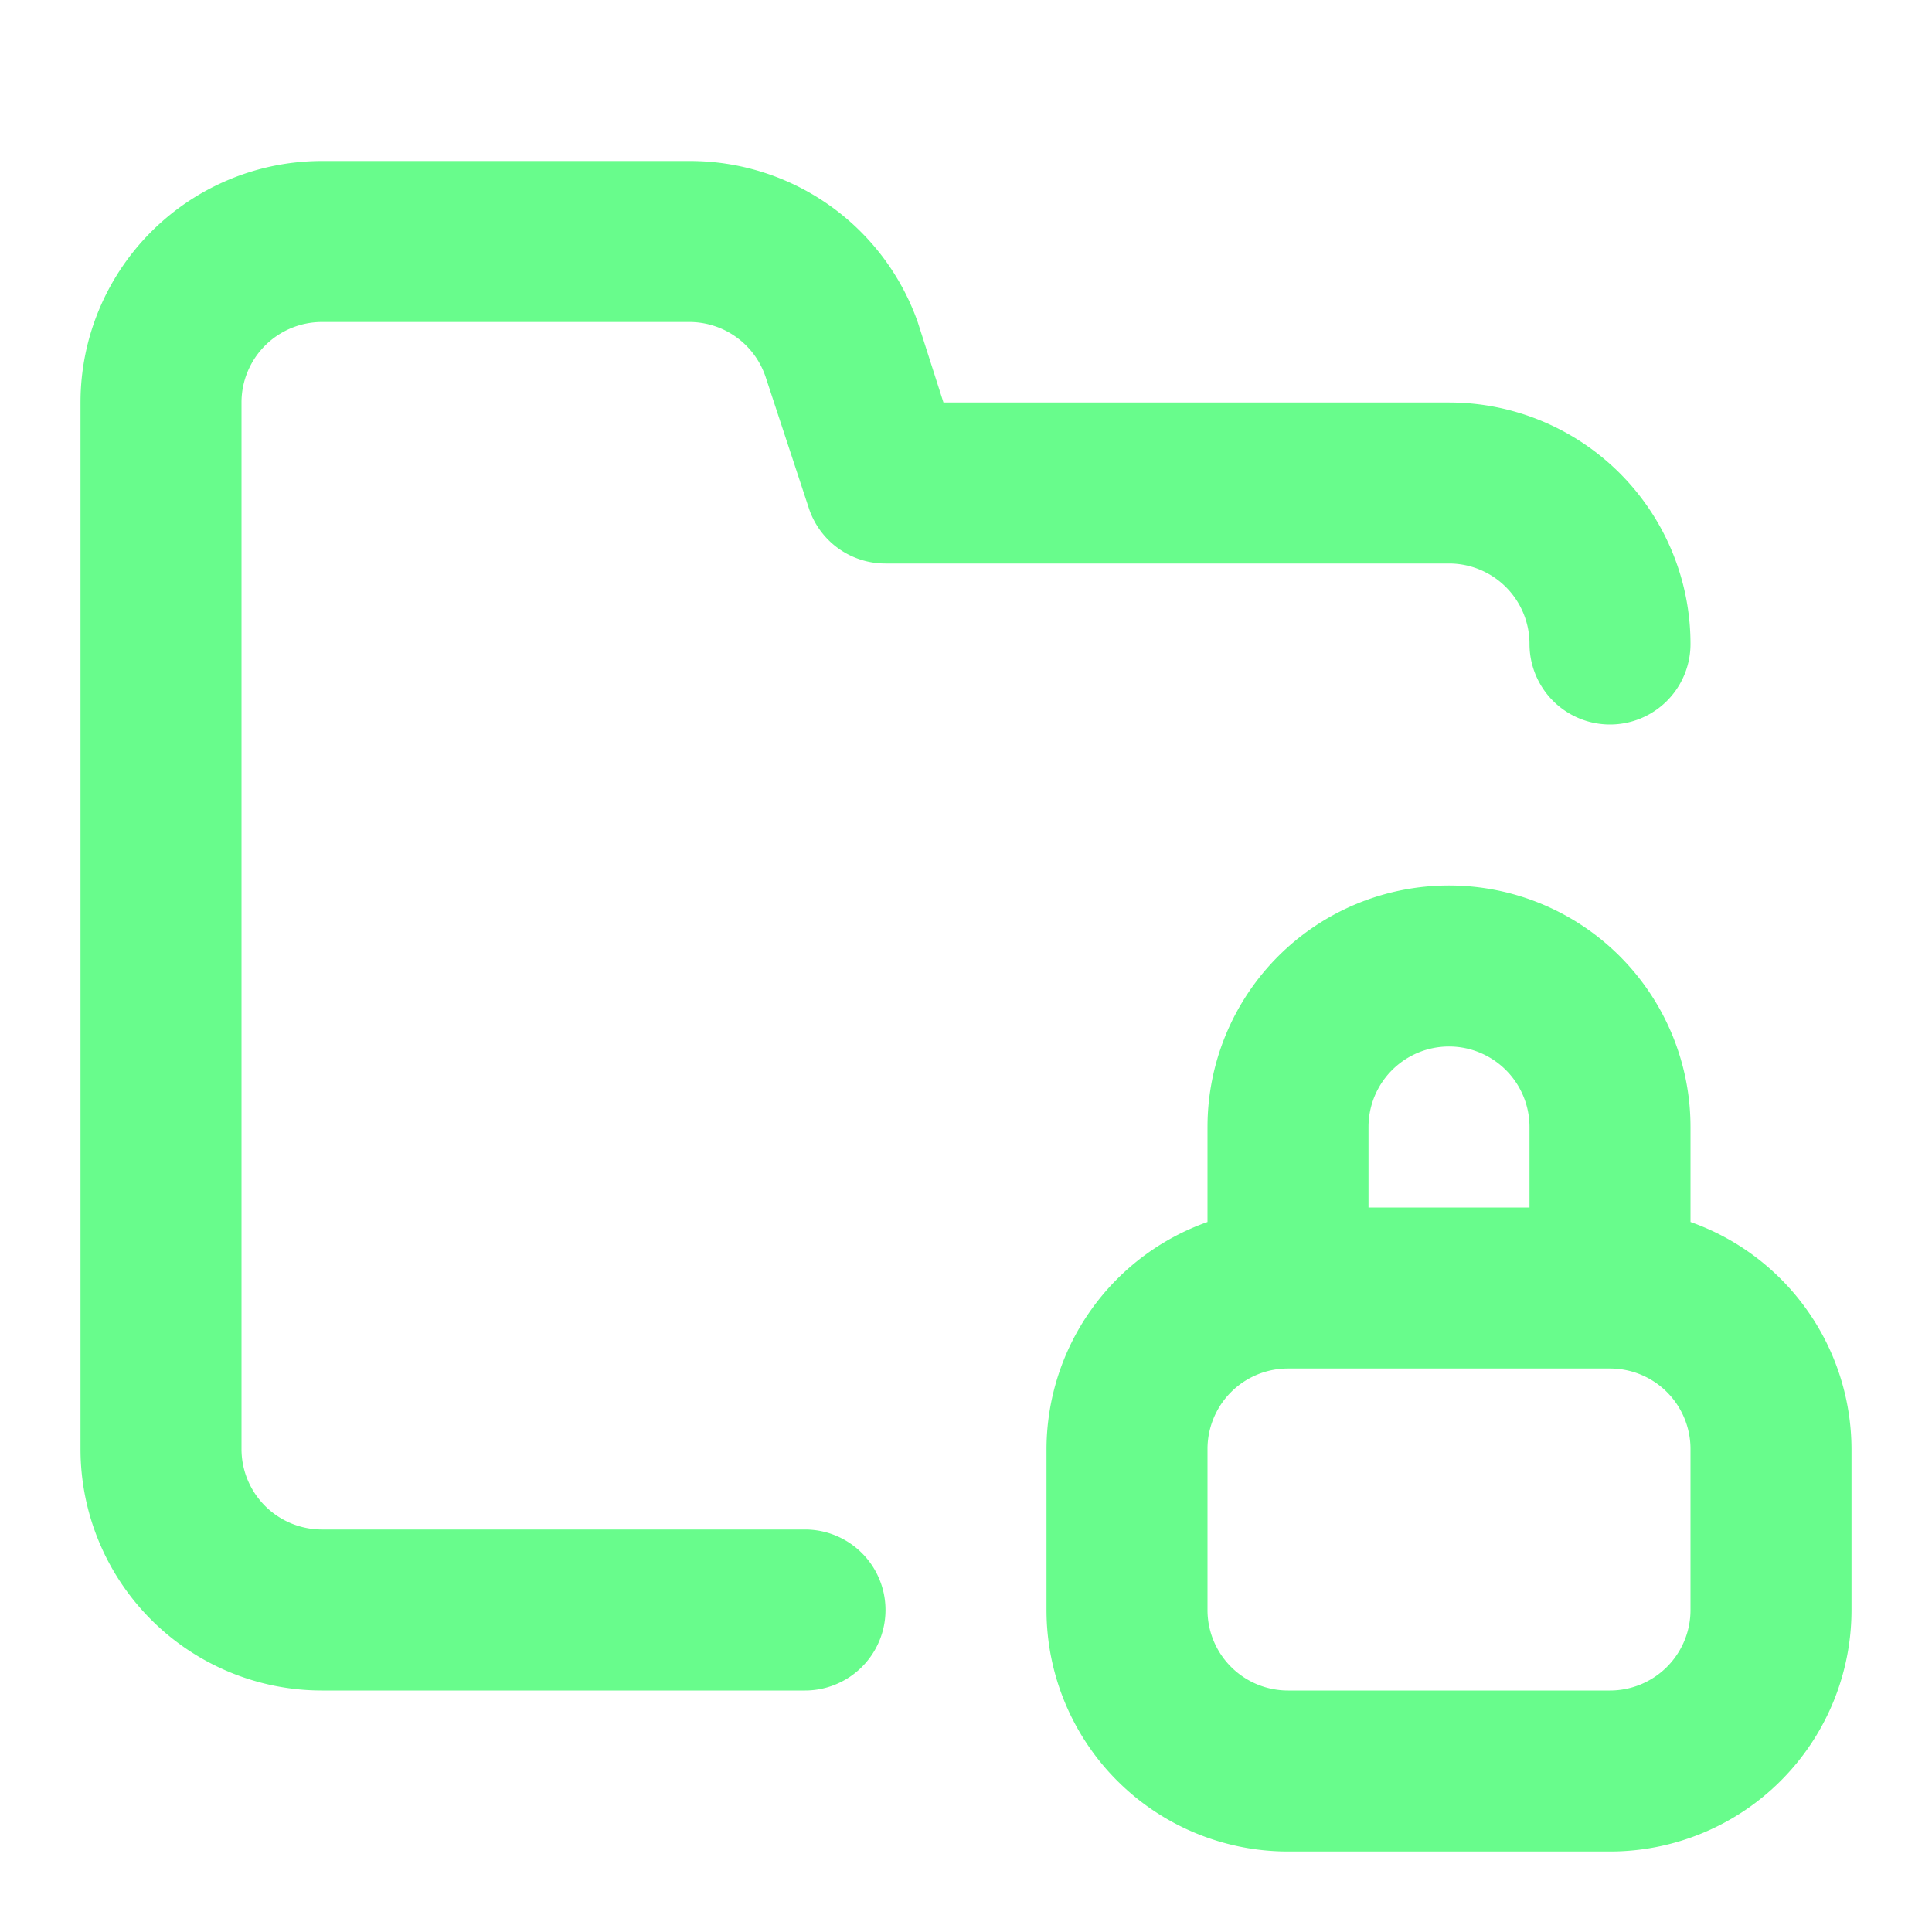 <svg xmlns="http://www.w3.org/2000/svg" viewBox="0 0 24 24"><path fill="#68FC8C" d="M4,4H8.56a1,1,0,0,1,.95.68l.54,1.64A1,1,0,0,0,11,7h7a1,1,0,0,1,1,1,1,1,0,0,0,2,0,3,3,0,0,0-3-3H11.72l-.32-1A3,3,0,0,0,8.56,2H4A3,3,0,0,0,1,5V18a3,3,0,0,0,3,3h6a1,1,0,0,0,0-2H4a1,1,0,0,1-1-1V5A1,1,0,0,1,4,4ZM21,15.18V14a3,3,0,0,0-6,0v1.18A3,3,0,0,0,13,18v2a3,3,0,0,0,3,3h4a3,3,0,0,0,3-3V18A3,3,0,0,0,21,15.18ZM17,14a1,1,0,0,1,2,0v1H17Zm4,6a1,1,0,0,1-1,1H16a1,1,0,0,1-1-1V18a1,1,0,0,1,1-1h4a1,1,0,0,1,1,1Z"/></svg>